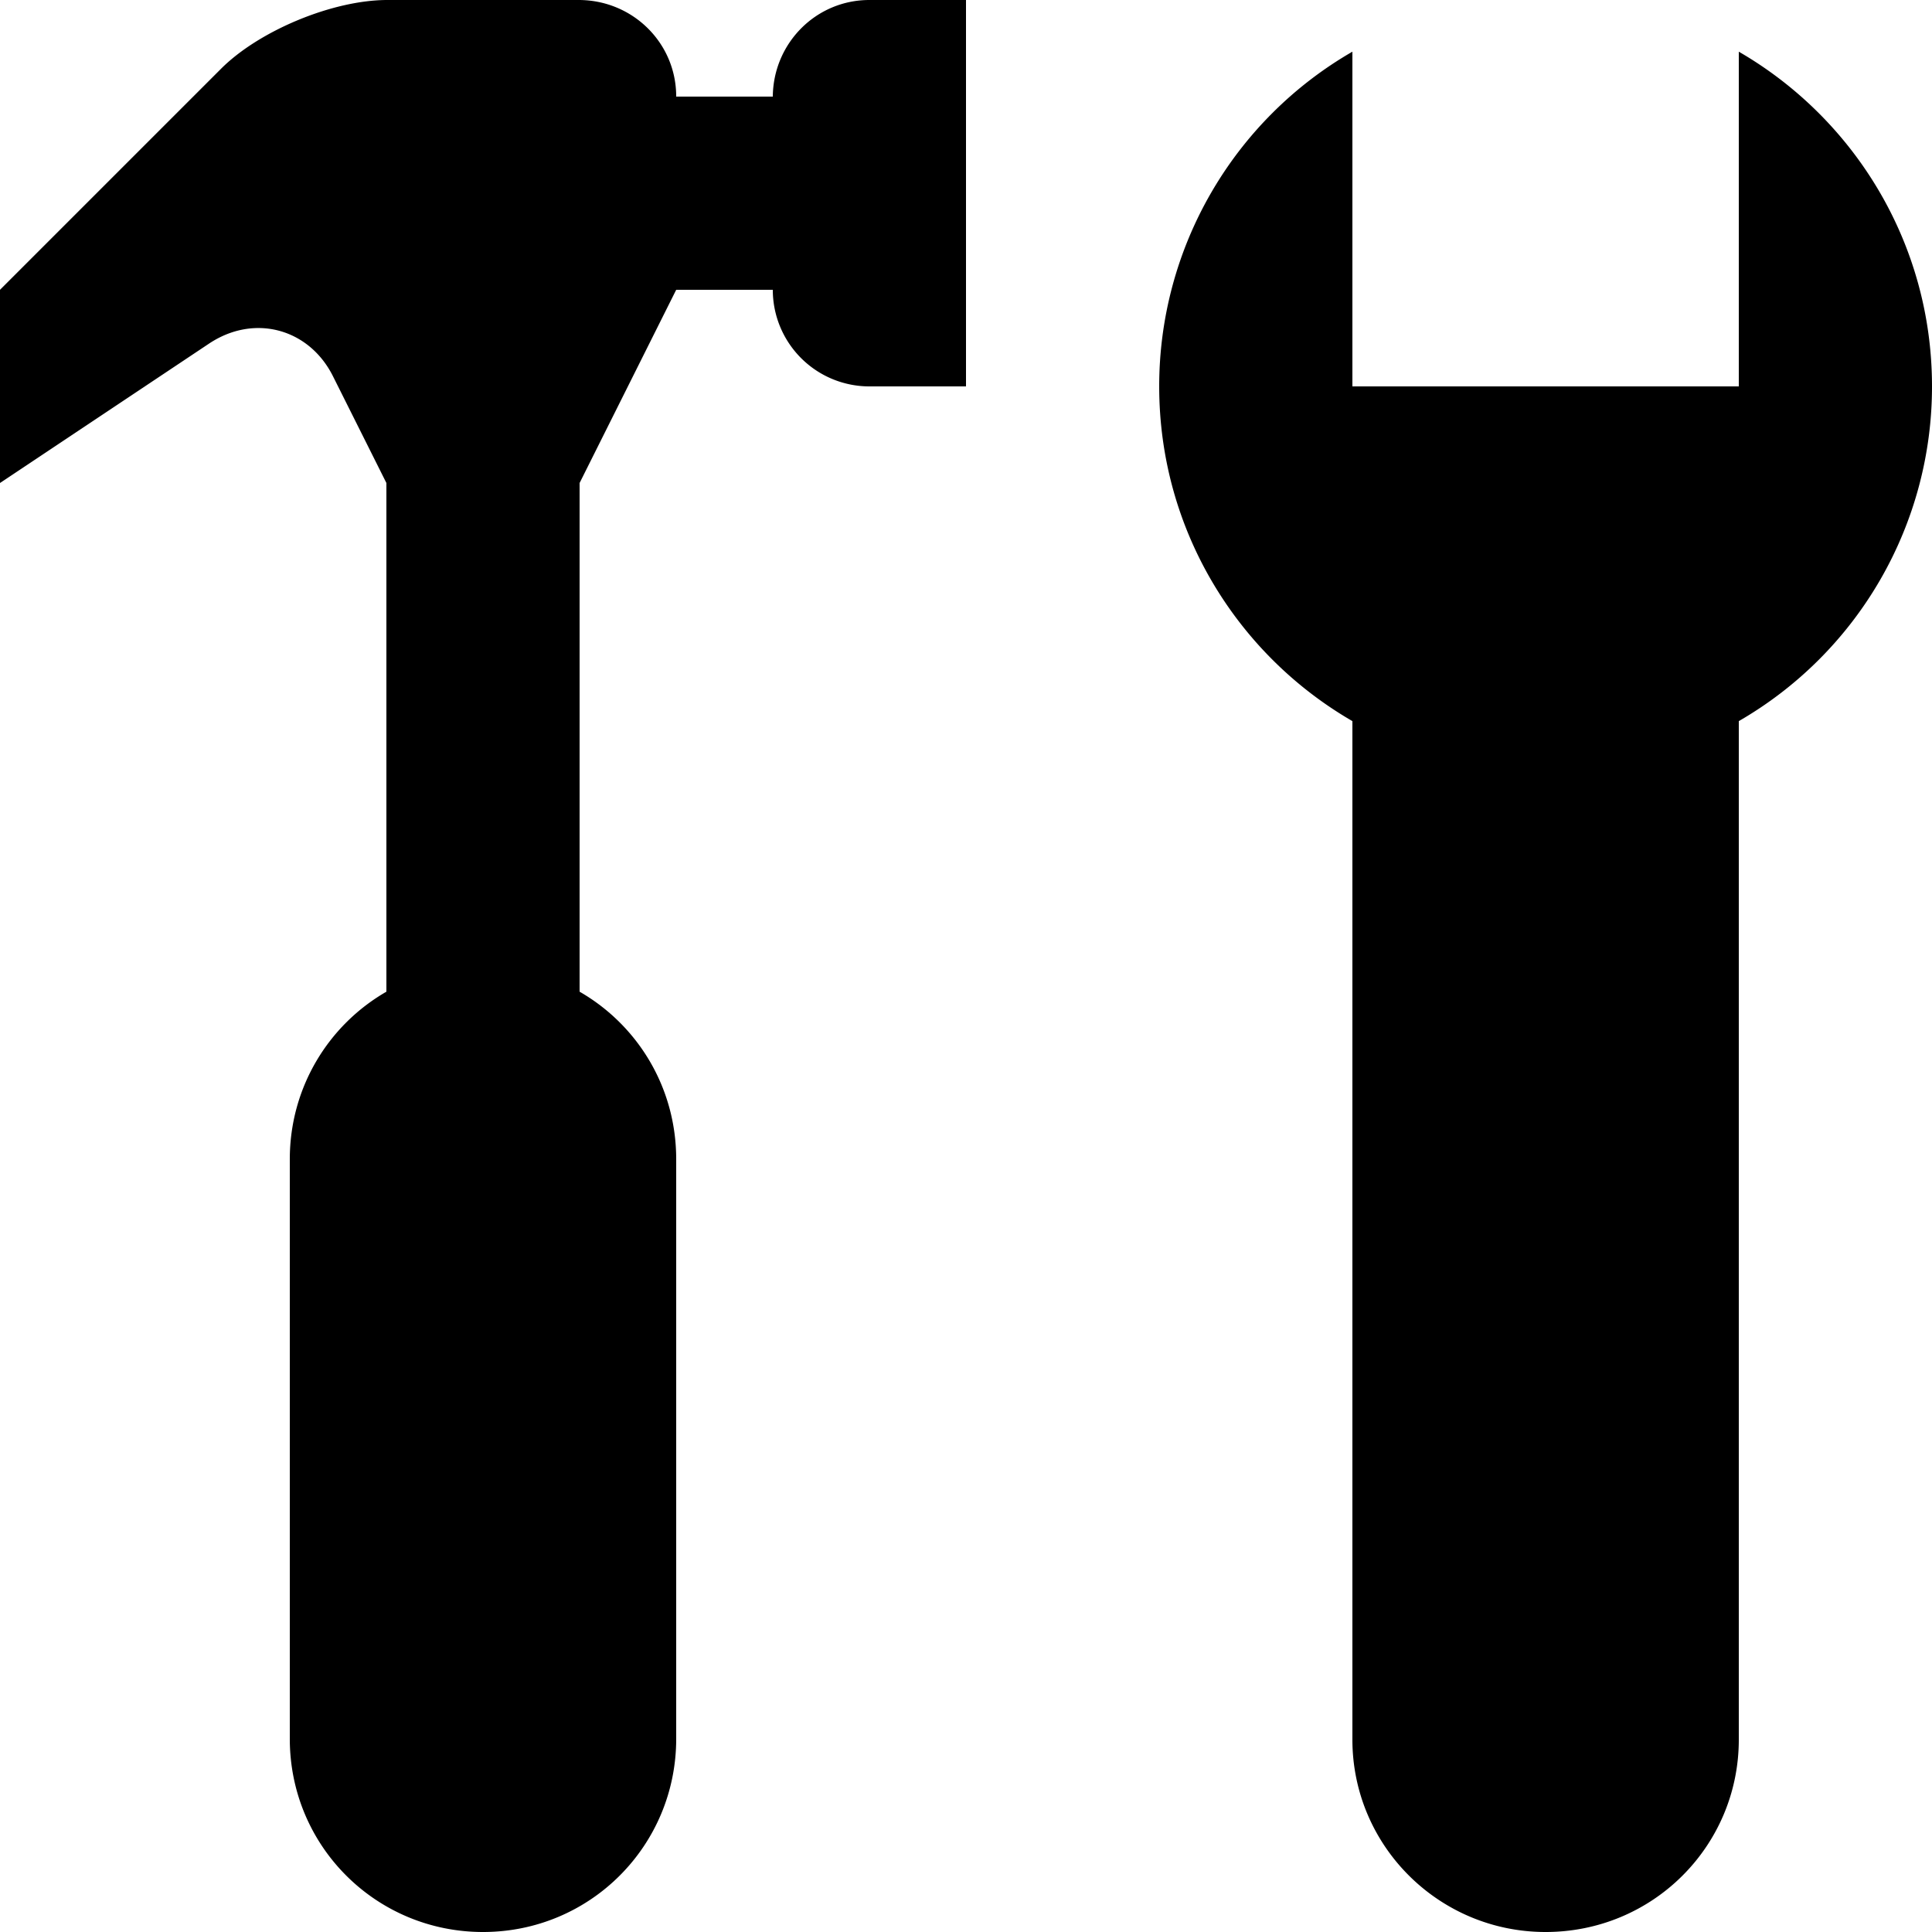 <svg width="20" height="20" viewBox="0 0 20 20" xmlns="http://www.w3.org/2000/svg"><path d="M14 .535A3.998 3.998 0 0 0 12 4c0 1.48.804 2.773 2 3.465v10.543c0 1.099.895 1.992 2 1.992 1.112 0 2-.892 2-1.992V7.465A3.998 3.998 0 0 0 20 4c0-1.48-.804-2.773-2-3.465V4h-4V.535zm-8 9.73V5H4v5.266c-.6.345-1 .992-1 1.734v6c0 1.113.895 2 2 2 1.112 0 2-.895 2-2v-6c0-.746-.402-1.39-1-1.734zM7 3h1a1 1 0 0 0 1 1h1V0H9c-.553 0-.995.447-1 1H7V.999C7 .443 6.548 0 5.99 0H4.01c-.567 0-1.328.318-1.721.711L0 3v2l2.164-1.443c.468-.312 1.036-.156 1.283.338L4 5h2l1-2z" fill="#000" fill-rule="evenodd"/></svg>